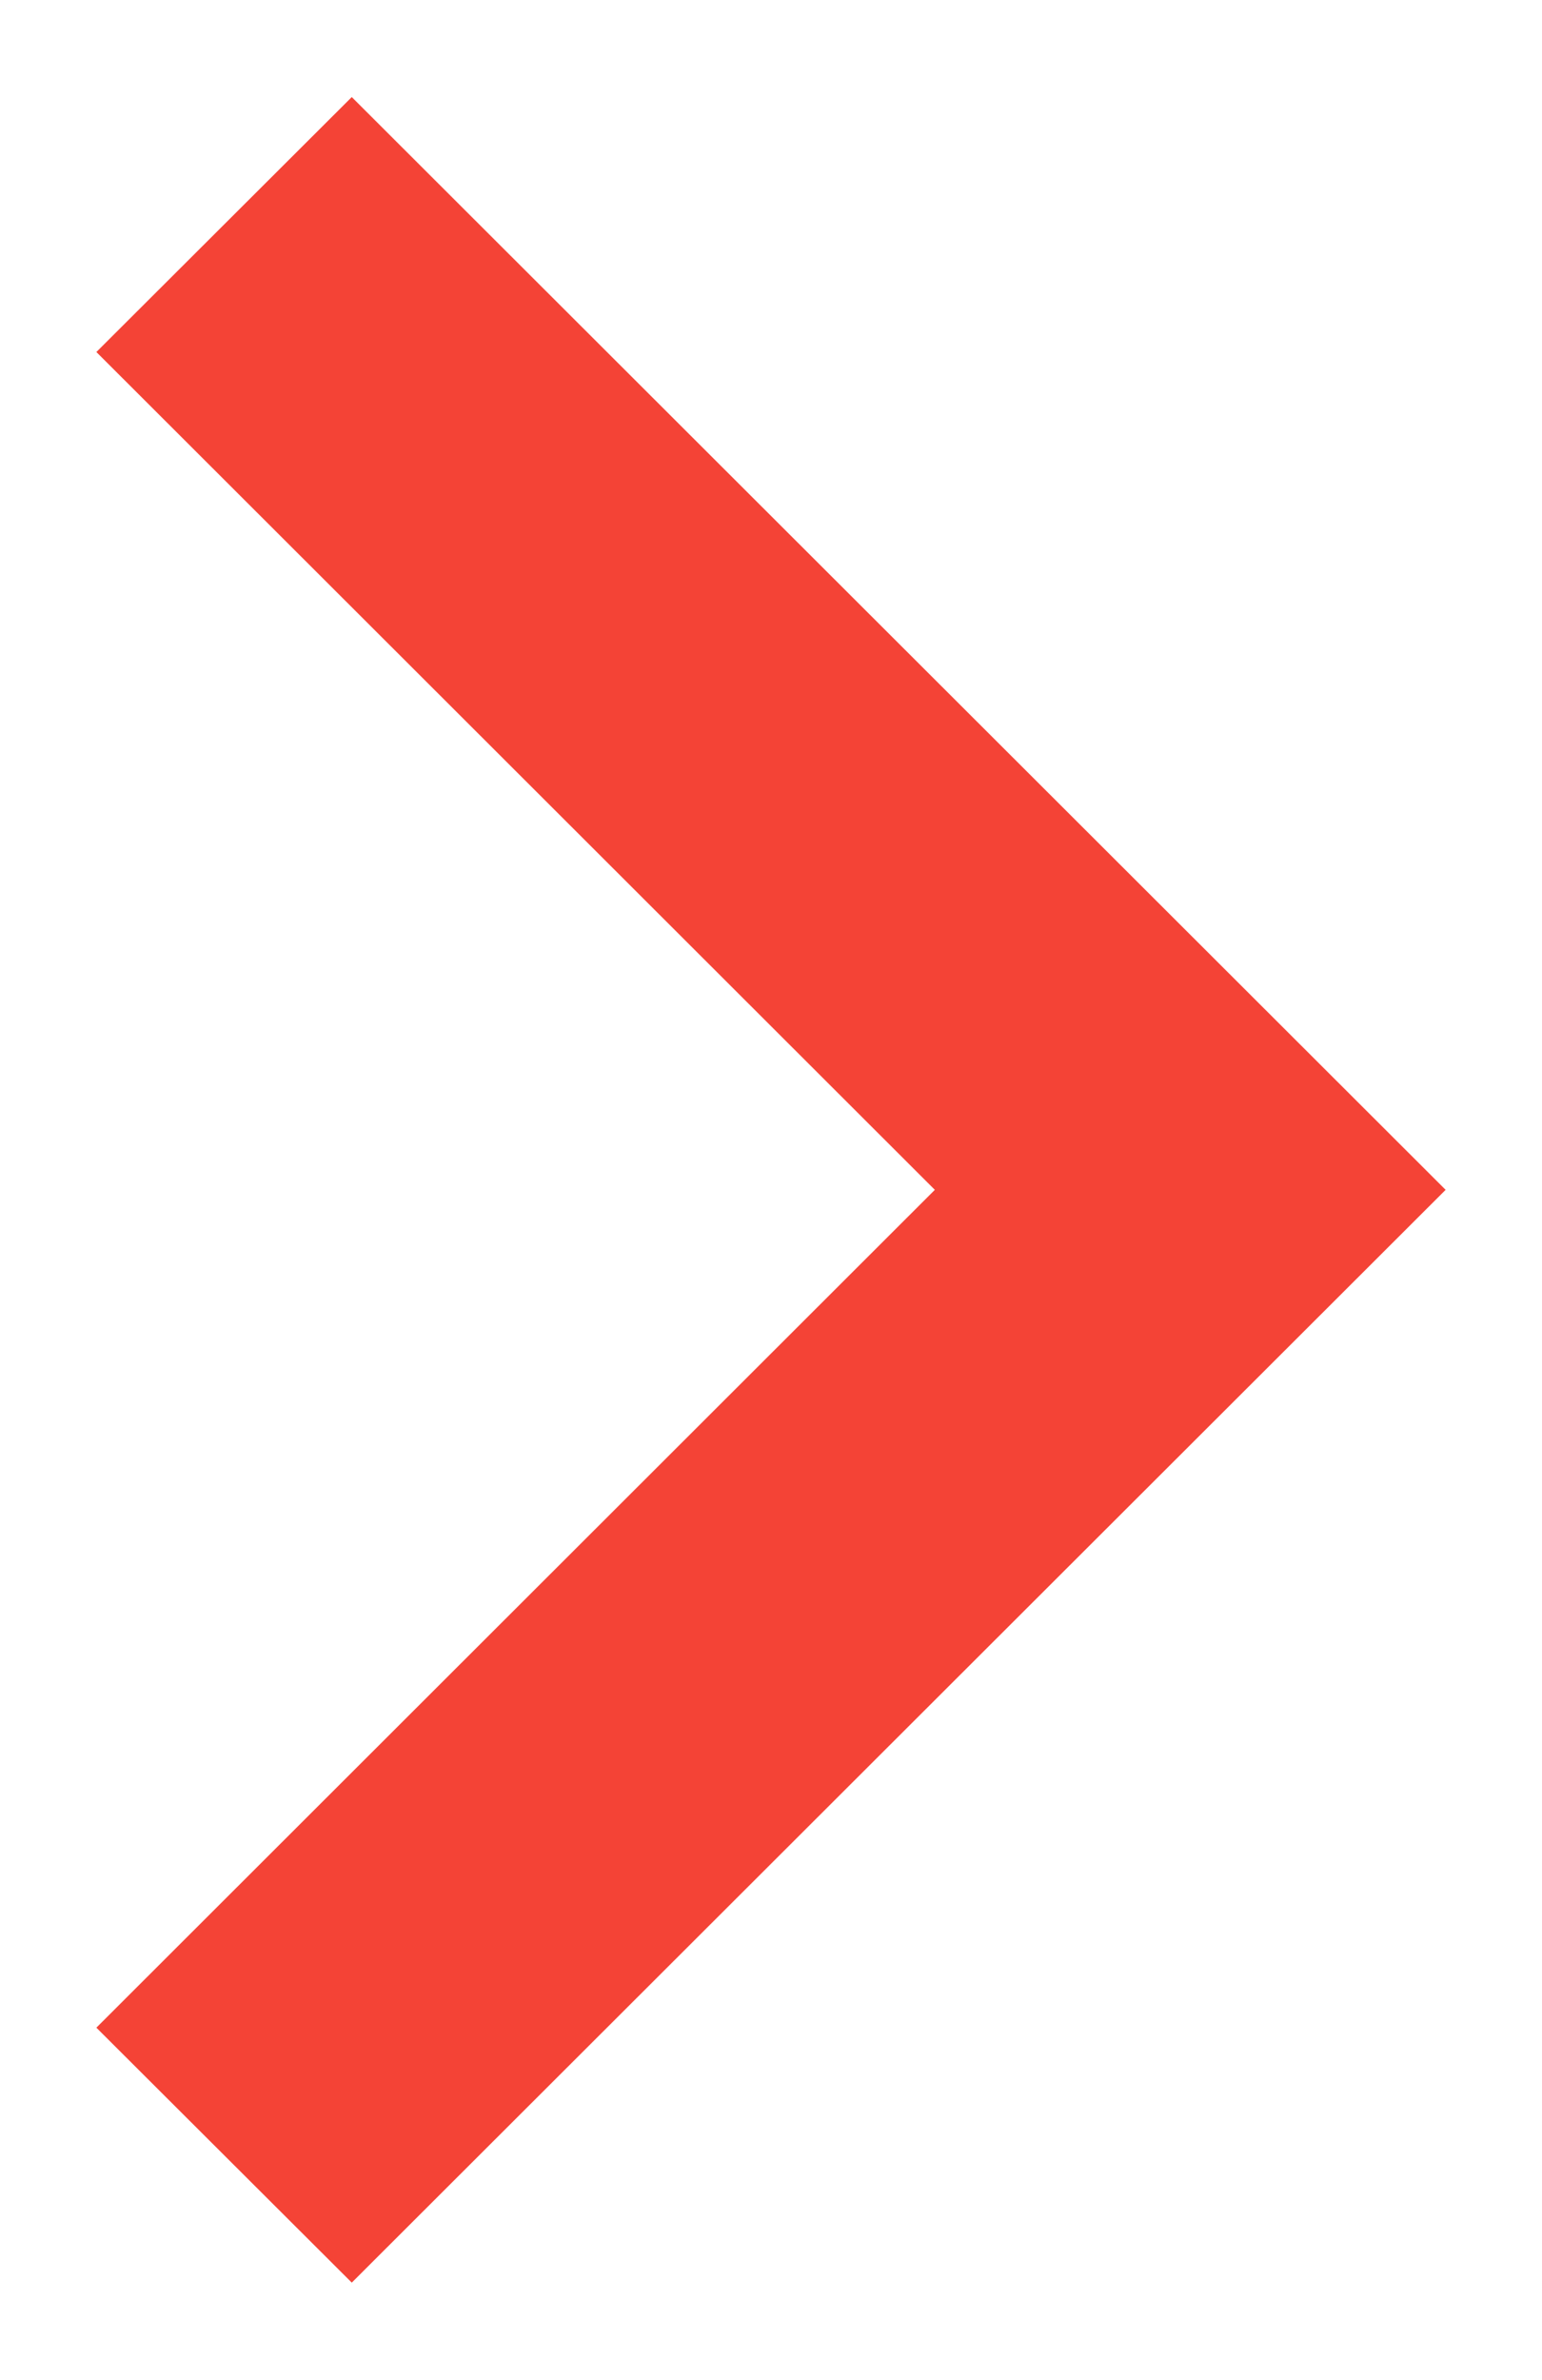 <svg xmlns="http://www.w3.org/2000/svg" width="16" height="24.688" viewBox="0 0 16 24.688">
<defs>
    <style>
      .cls-1 {
         fill: #f44336;
        fill-rule: evenodd;
      }
    </style>
  </defs>
  <path id="prev" class="cls-1" d="M1484.5,718.308l2.65-2.645L1498.5,727l-11.35,11.337-2.65-2.645,8.7-8.692Z" transform="translate(-1483.5 -714.656)"/>
</svg>
